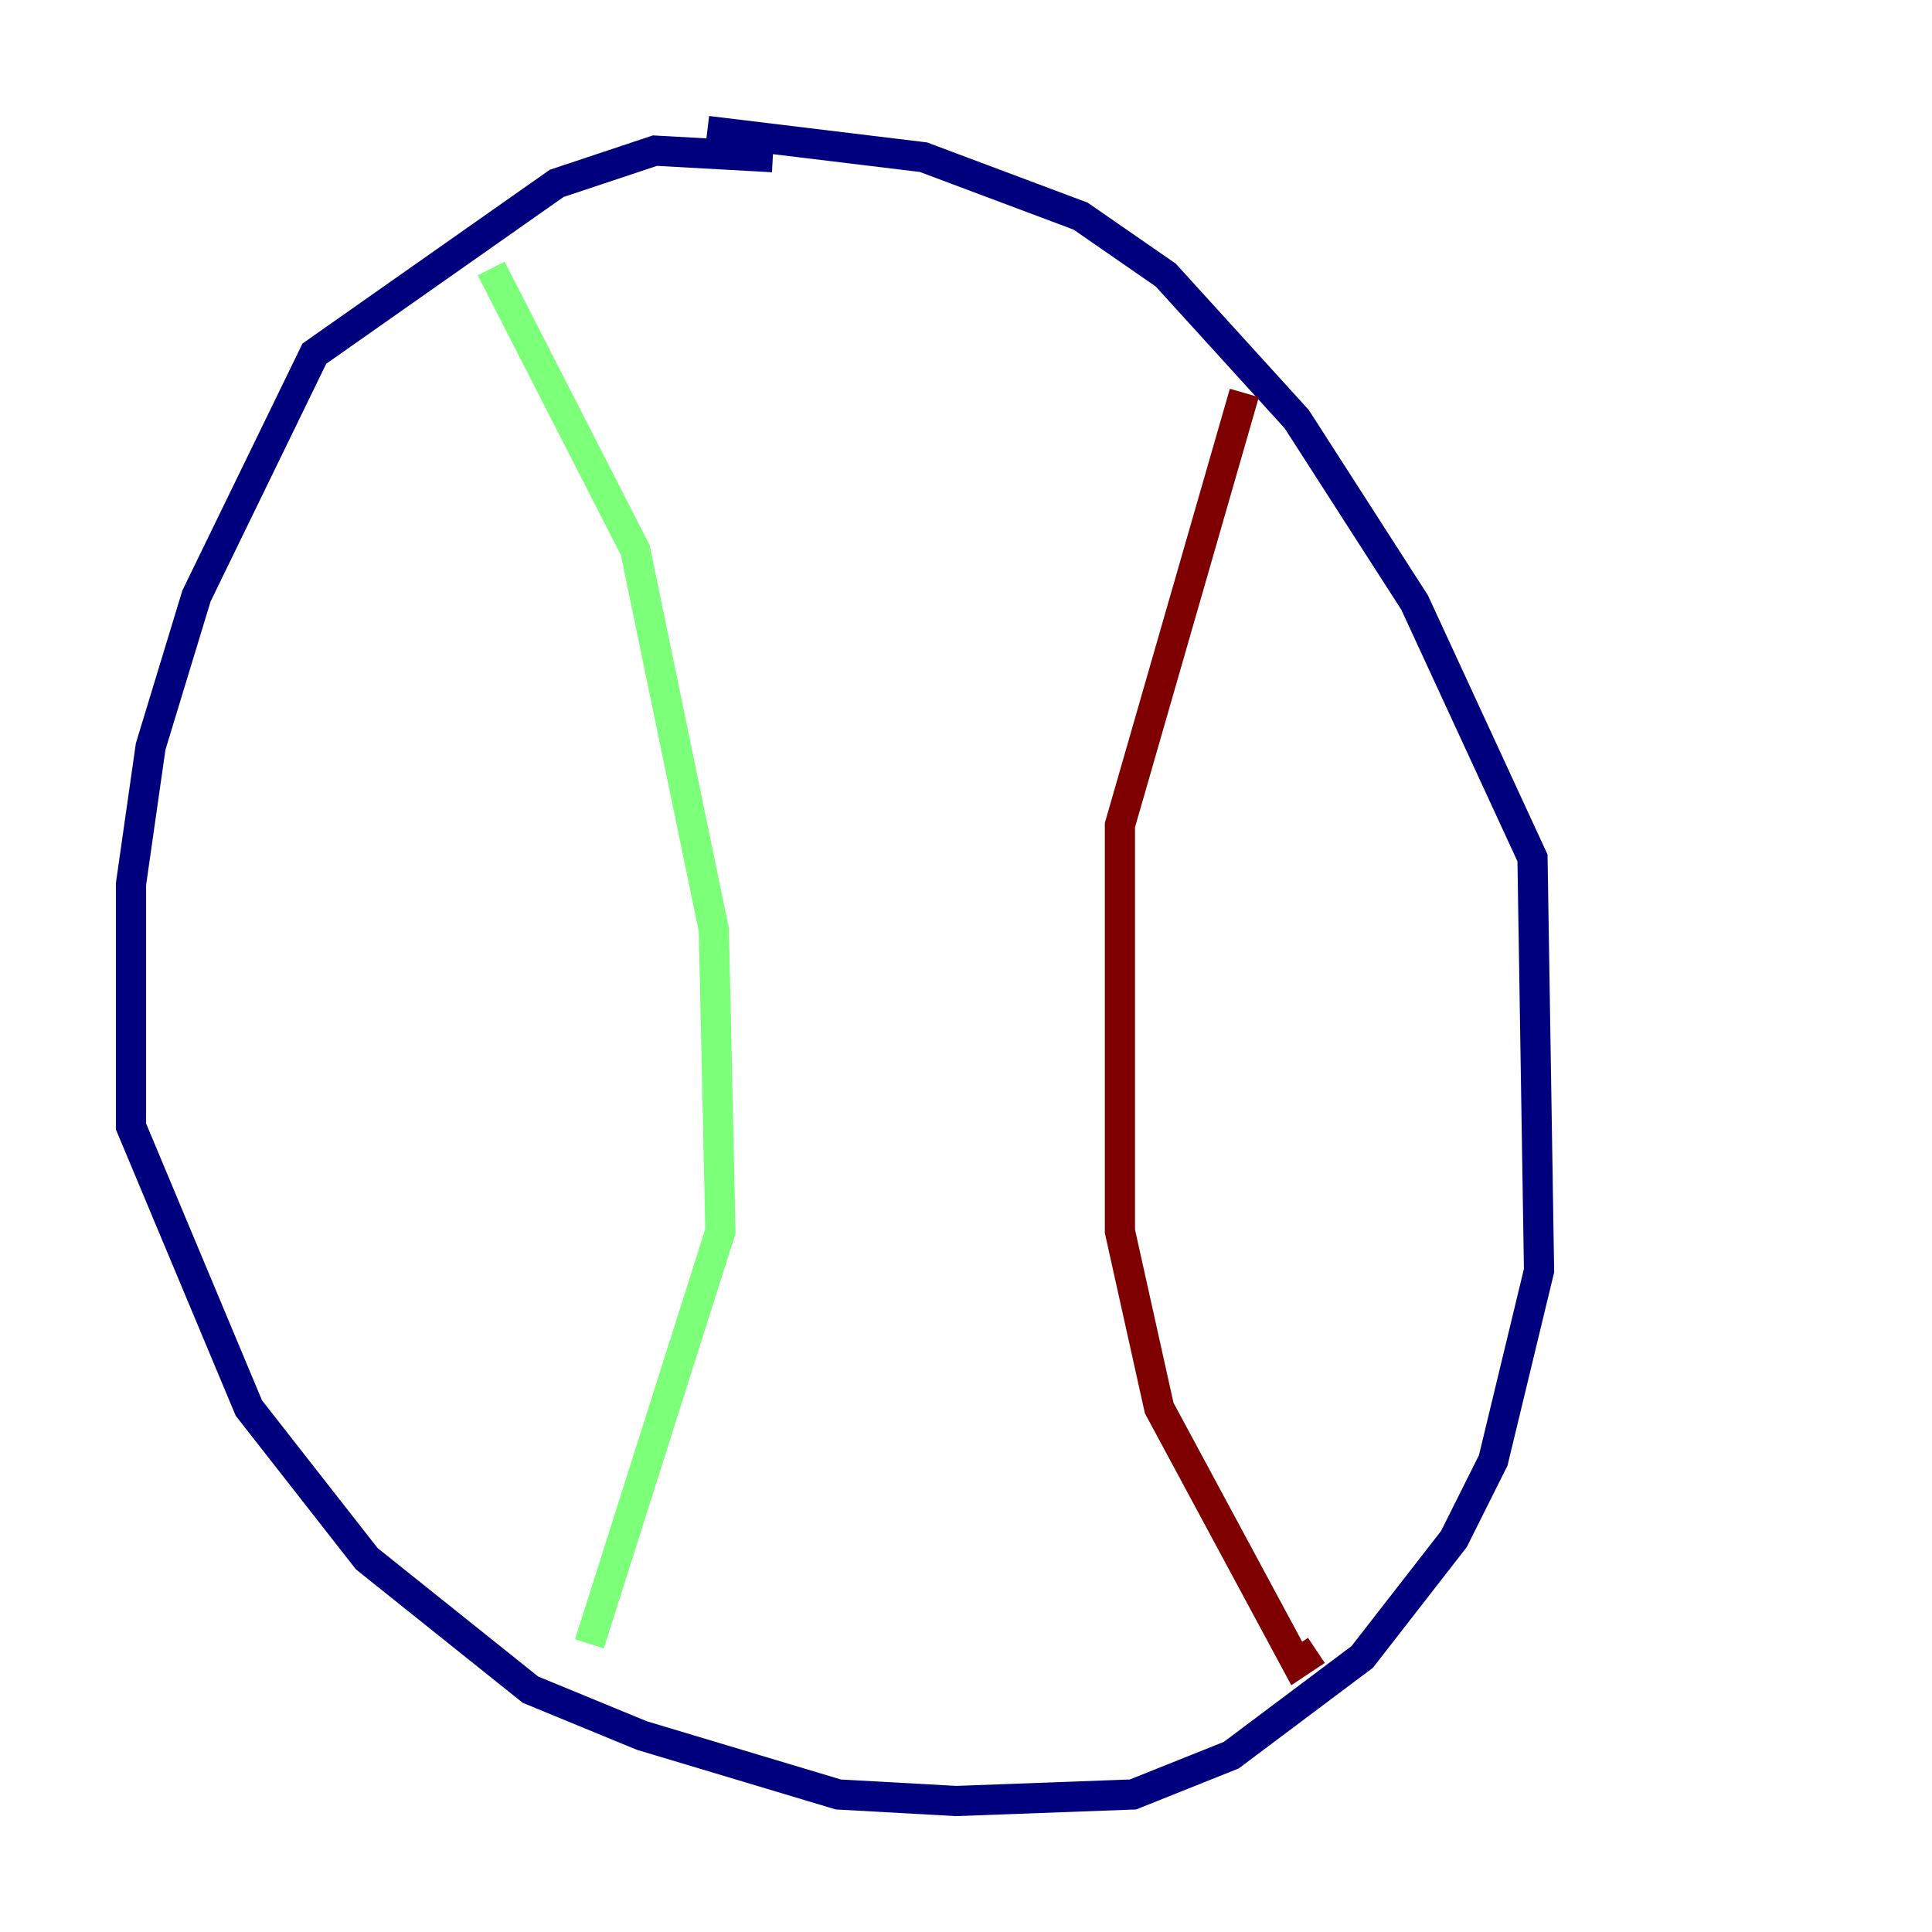 <?xml version="1.0" encoding="utf-8" ?>
<svg baseProfile="tiny" height="128" version="1.2" viewBox="0,0,128,128" width="128" xmlns="http://www.w3.org/2000/svg" xmlns:ev="http://www.w3.org/2001/xml-events" xmlns:xlink="http://www.w3.org/1999/xlink"><defs /><polyline fill="none" points="51.2,10.414 43.39,9.98 36.881,12.149 20.827,23.43 13.017,39.485 9.98,49.464 8.678,58.576 8.678,74.63 16.488,93.288 24.298,103.268 35.146,111.946 42.522,114.983 55.539,118.888 63.349,119.322 75.064,118.888 81.573,116.285 90.251,109.776 96.325,101.966 98.929,96.759 101.966,84.176 101.532,56.841 93.722,39.919 85.912,27.77 77.234,18.224 71.593,14.319 61.18,10.414 46.861,8.678" stroke="#00007f" stroke-width="2" /><polyline fill="none" points="32.542,17.79 42.088,36.447 47.295,61.614 47.729,81.573 39.051,108.909" stroke="#7cff79" stroke-width="2" /><polyline fill="none" points="82.441,26.034 74.197,54.671 74.197,81.573 76.8,93.288 85.912,110.21 87.214,109.342" stroke="#7f0000" stroke-width="2" /></svg>